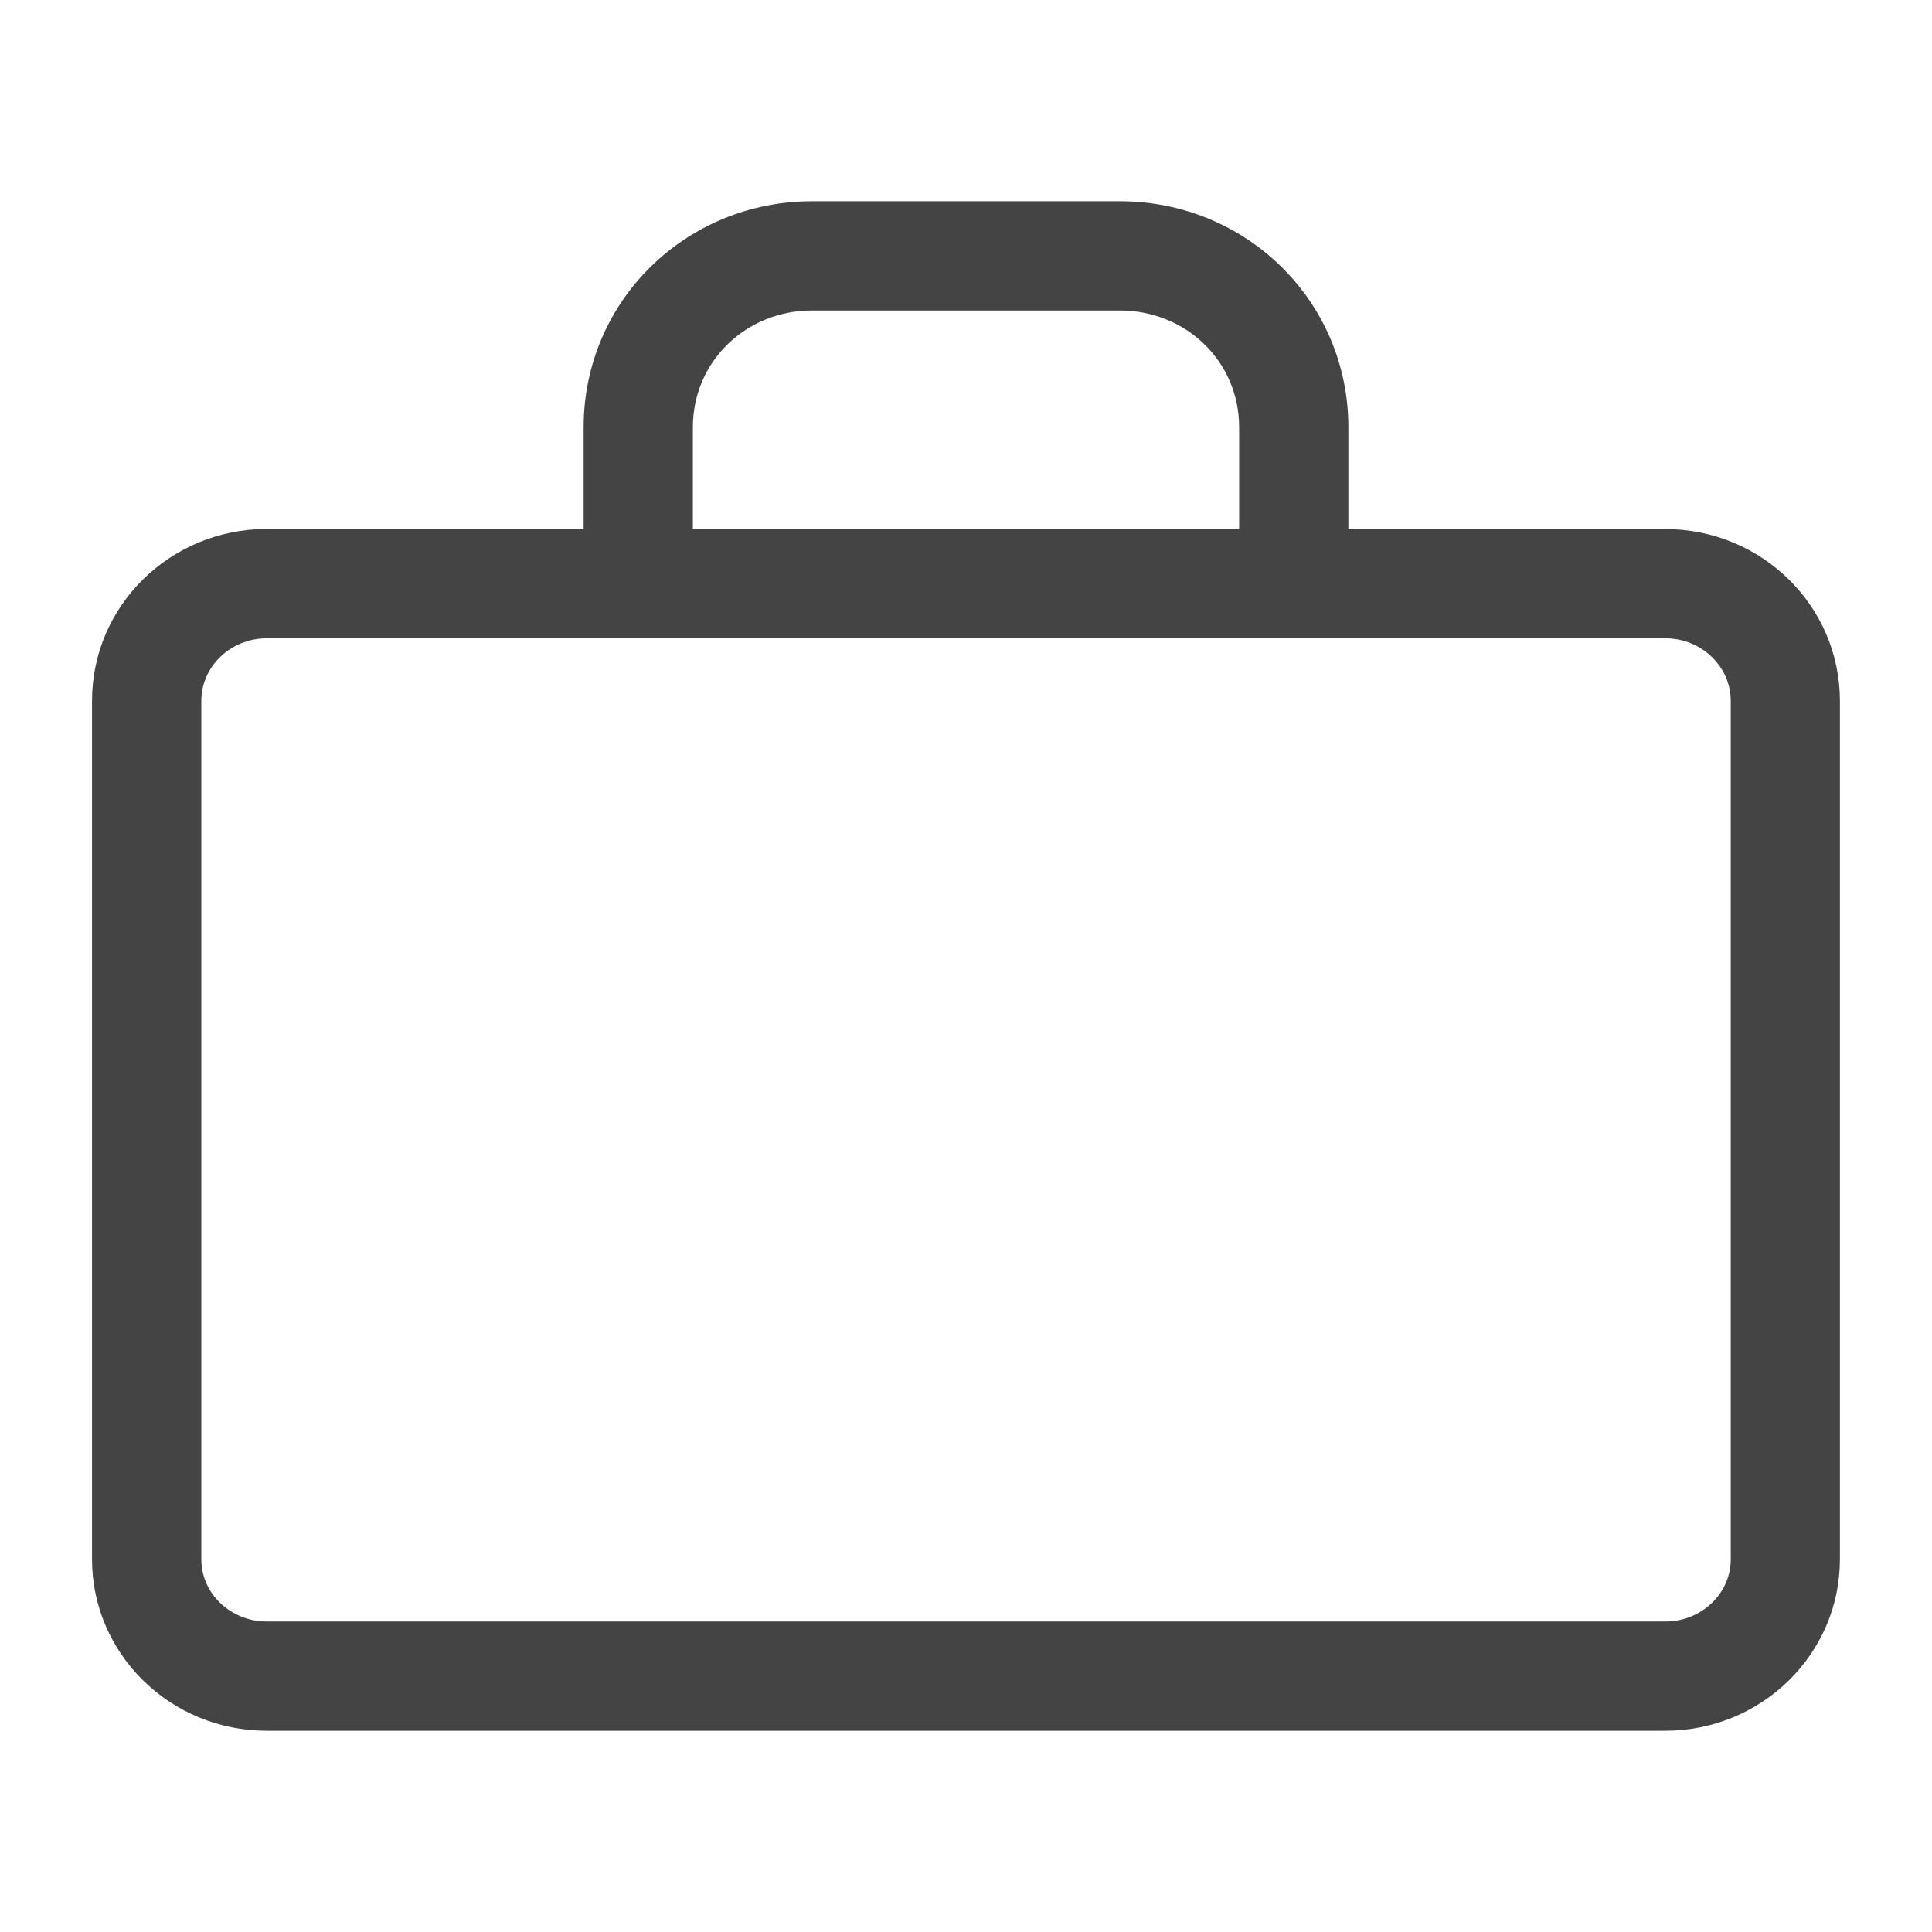 <!-- Generated by IcoMoon.io -->
<svg version="1.1" xmlns="http://www.w3.org/2000/svg" width="24" height="24" viewBox="0 0 24 24">
<title>brief_case</title>
<path fill="#444" d="M20.686 6.571h-3.936v-1.262c0-1.573-1.273-2.809-2.838-2.809h-3.824c-1.565 0-2.838 1.236-2.838 2.809v1.262h-3.936c-1.2 0-2.171 0.954-2.171 2.135v10.663c0 1.177 0.972 2.131 2.171 2.131h17.371c1.2 0 2.171-0.954 2.171-2.129v-10.664c0-1.181-0.972-2.135-2.171-2.135zM8.607 5.309c0-0.824 0.665-1.452 1.481-1.452h3.823c0.817 0 1.482 0.628 1.482 1.452v1.262h-6.786v-1.262zM21.5 19.371c0 0.425-0.365 0.772-0.814 0.772h-17.371c-0.449 0-0.814-0.347-0.814-0.772v-10.664c0-0.429 0.365-0.778 0.814-0.778h17.371c0.449 0 0.814 0.349 0.814 0.778v10.664z"></path>
</svg>
